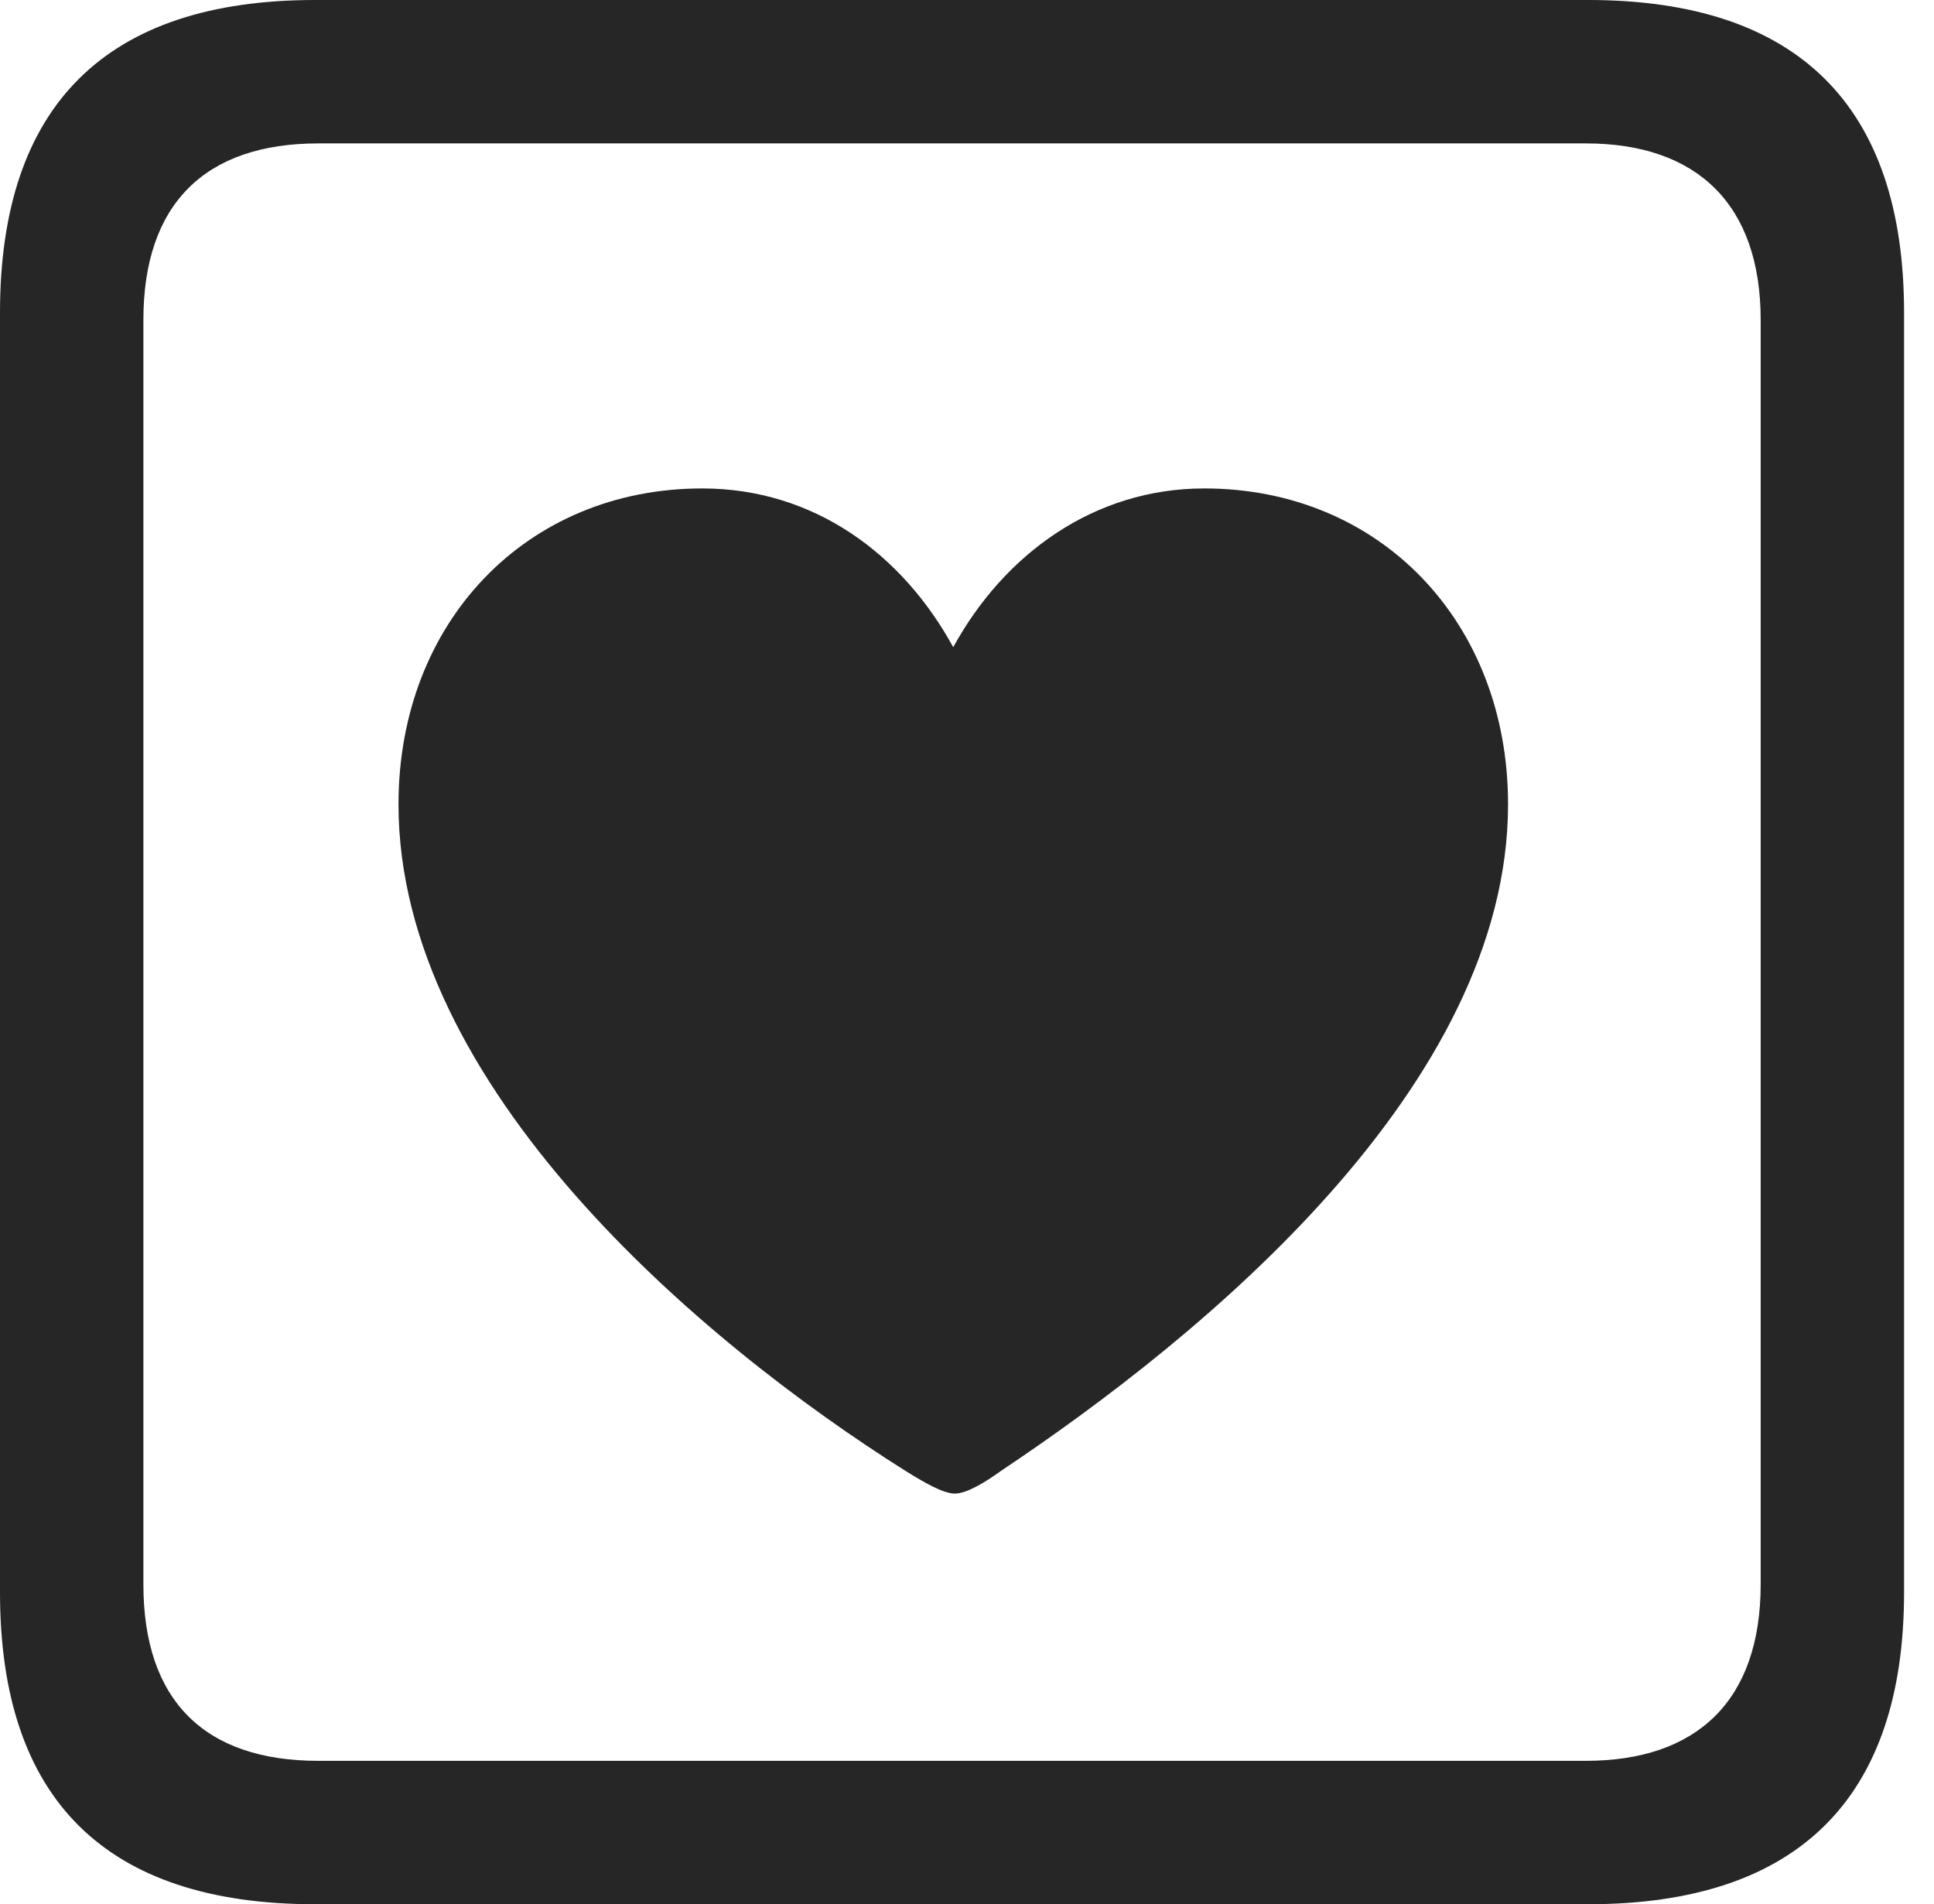 <?xml version="1.0" encoding="UTF-8"?>
<!--Generator: Apple Native CoreSVG 326-->
<!DOCTYPE svg
PUBLIC "-//W3C//DTD SVG 1.1//EN"
       "http://www.w3.org/Graphics/SVG/1.1/DTD/svg11.dtd">
<svg version="1.1" xmlns="http://www.w3.org/2000/svg" xmlns:xlink="http://www.w3.org/1999/xlink" viewBox="0 0 23.32 22.959">
 <g>
  <rect height="22.959" opacity="0" width="23.32" x="0" y="0"/>
  <path d="M3.799 22.959L19.15 22.959C21.68 22.959 22.959 21.68 22.959 19.199L22.959 3.77C22.959 1.279 21.68 0 19.15 0L3.799 0C1.279 0 0 1.27 0 3.77L0 19.199C0 21.699 1.279 22.959 3.799 22.959ZM3.838 21.23C2.471 21.23 1.729 20.508 1.729 19.102L1.729 3.857C1.729 2.461 2.471 1.729 3.838 1.729L19.121 1.729C20.459 1.729 21.23 2.461 21.23 3.857L21.23 19.102C21.23 20.508 20.459 21.23 19.121 21.23Z" fill="black" fill-opacity="0.85"/>
  <path d="M8.467 5.889C6.348 5.889 4.805 7.5 4.805 9.697C4.805 13.096 8.438 16.172 10.918 17.734C11.123 17.861 11.367 18.008 11.514 18.008C11.66 18.008 11.895 17.861 12.07 17.734C14.512 16.104 18.184 13.096 18.184 9.697C18.184 7.5 16.641 5.889 14.521 5.889C13.193 5.889 12.109 6.68 11.494 7.803C10.879 6.68 9.814 5.889 8.467 5.889Z" fill="black" fill-opacity="0.85"/>
 </g>
</svg>
